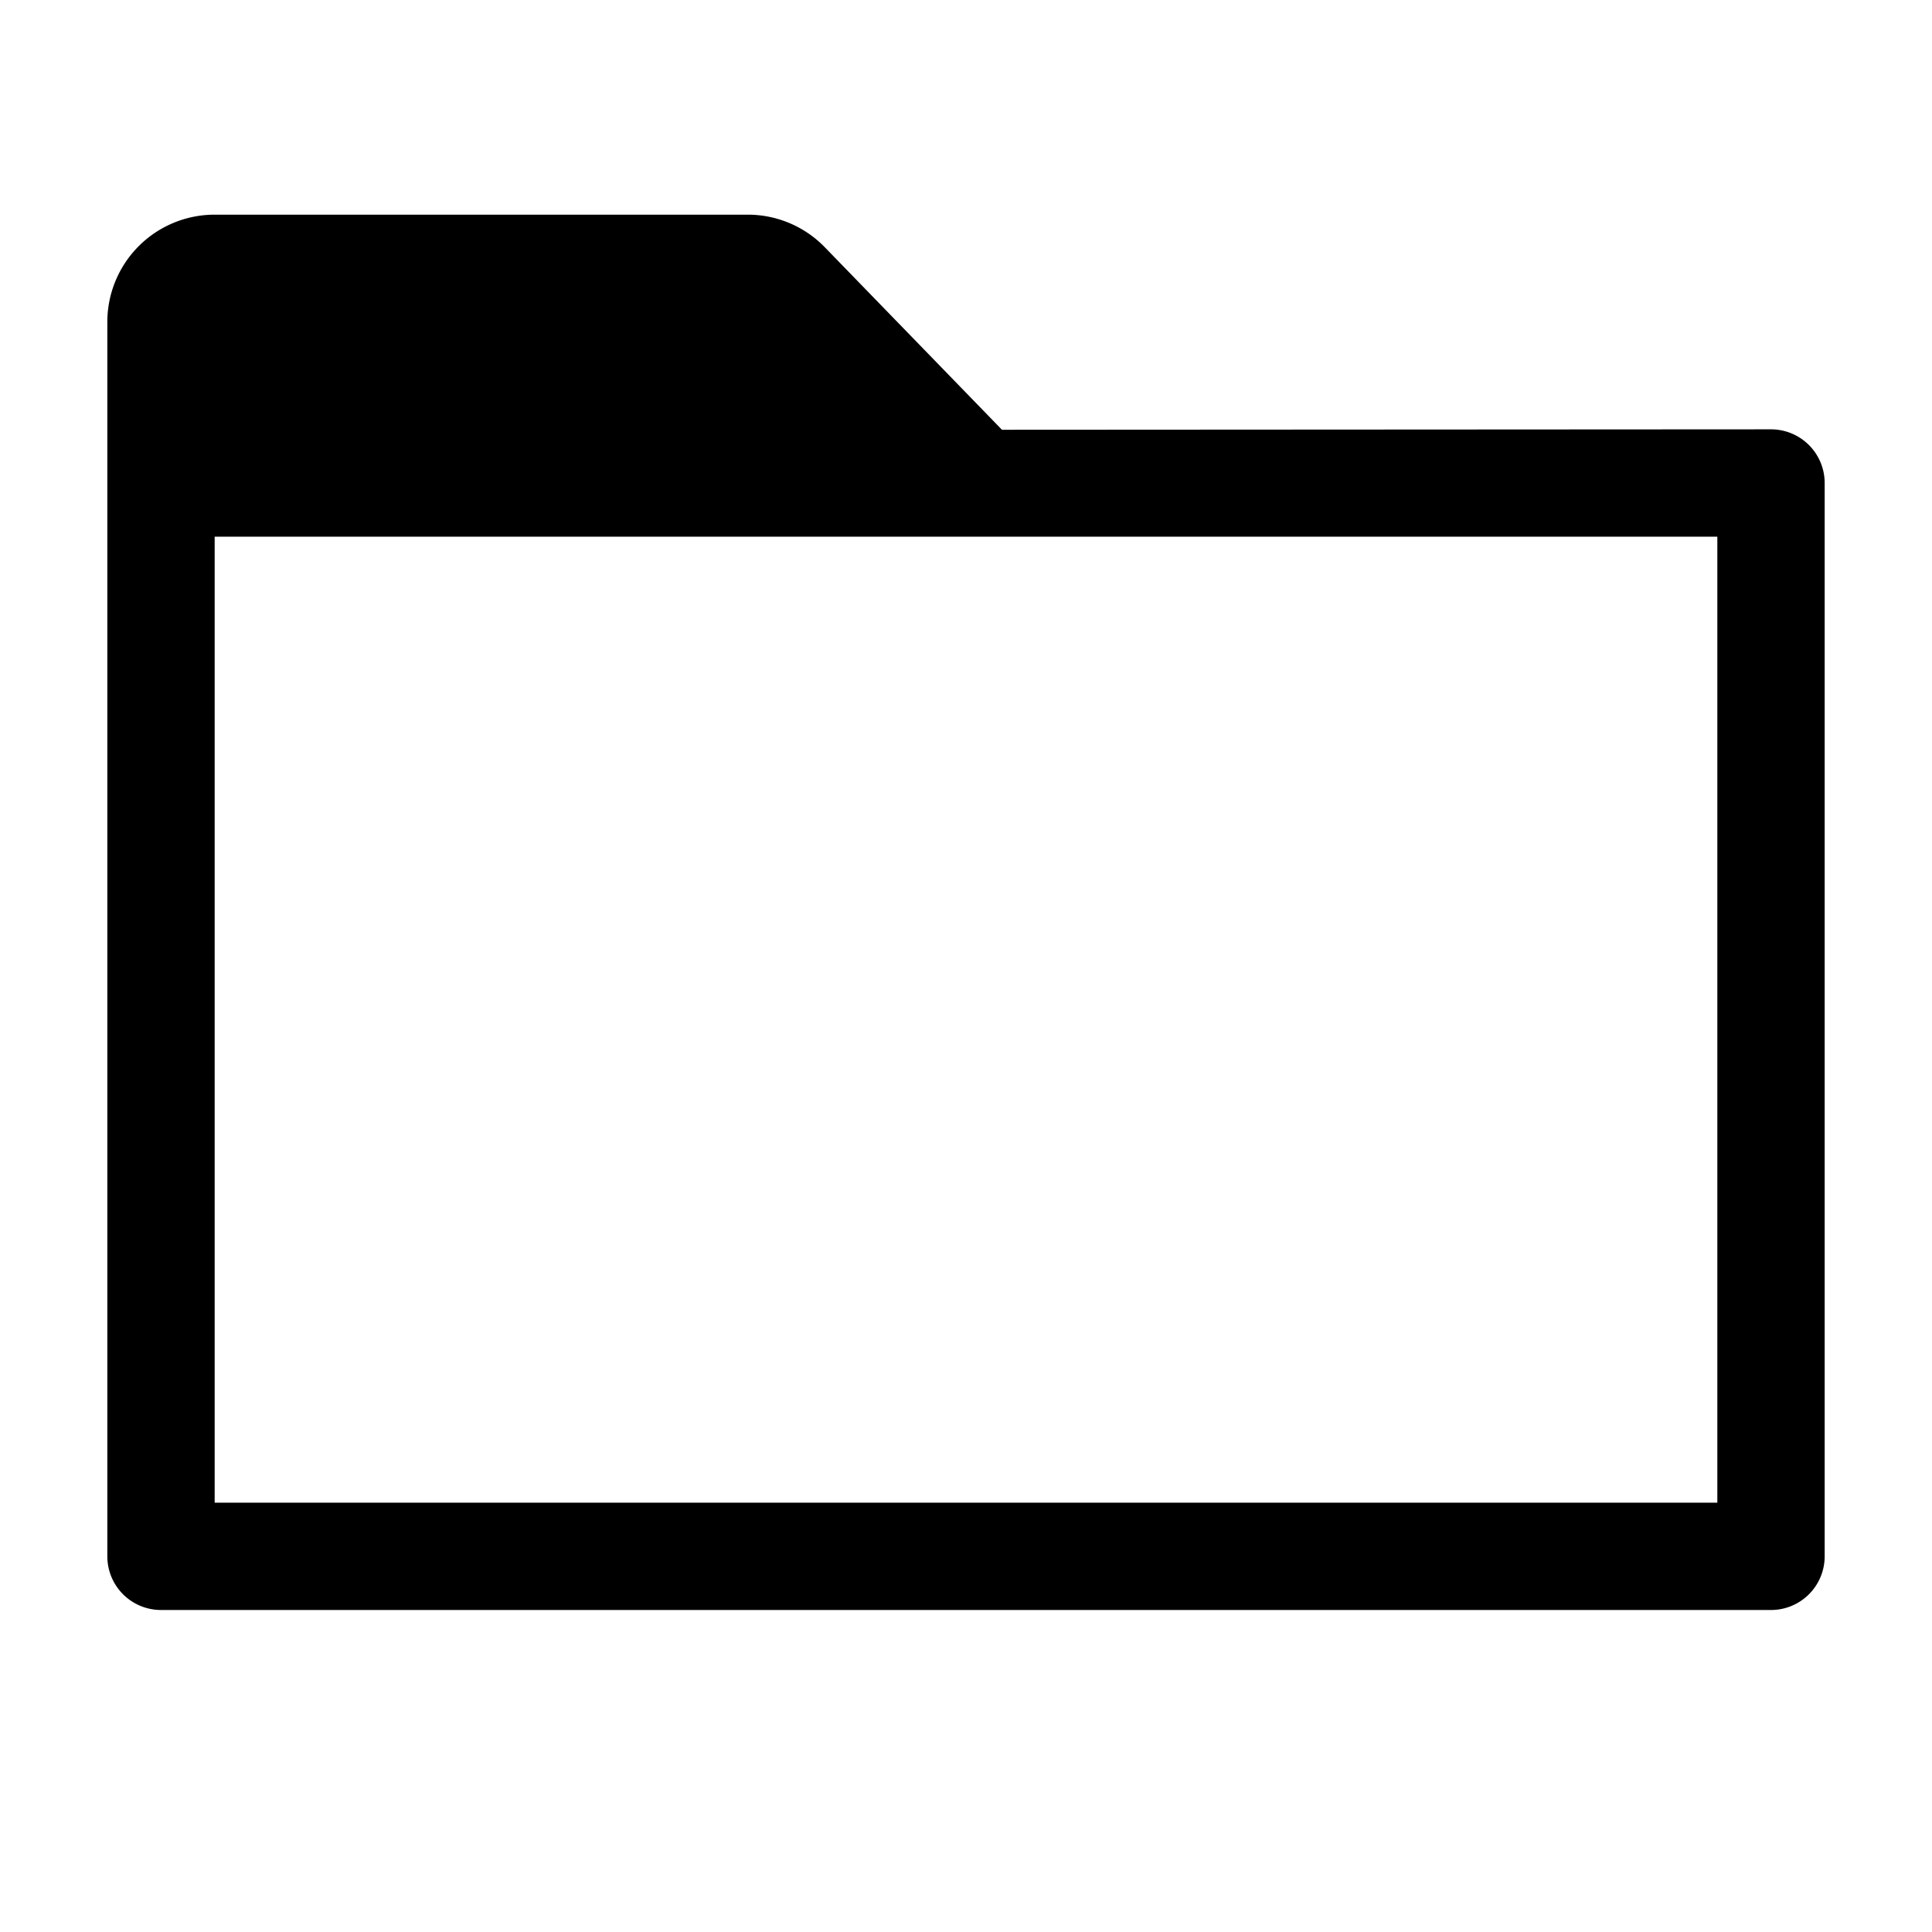 <svg xmlns="http://www.w3.org/2000/svg" viewBox="0 0 18 18" fill="currentColor">
  <title>S FolderOutline 18 N</title>
  <rect id="Canvas" fill="#ff13dc" opacity="0" width="18" height="18" /><path class="fill" d="M16.5,4l-7.165.004-1.65-1.7A1,1,0,0,0,6.965,2H2A1,1,0,0,0,1,3V14.5a.5.5,0,0,0,.5.5h15a.5.5,0,0,0,.5-.5V4.5A.5.5,0,0,0,16.5,4ZM16,14H2V5H16Z" />
</svg>
